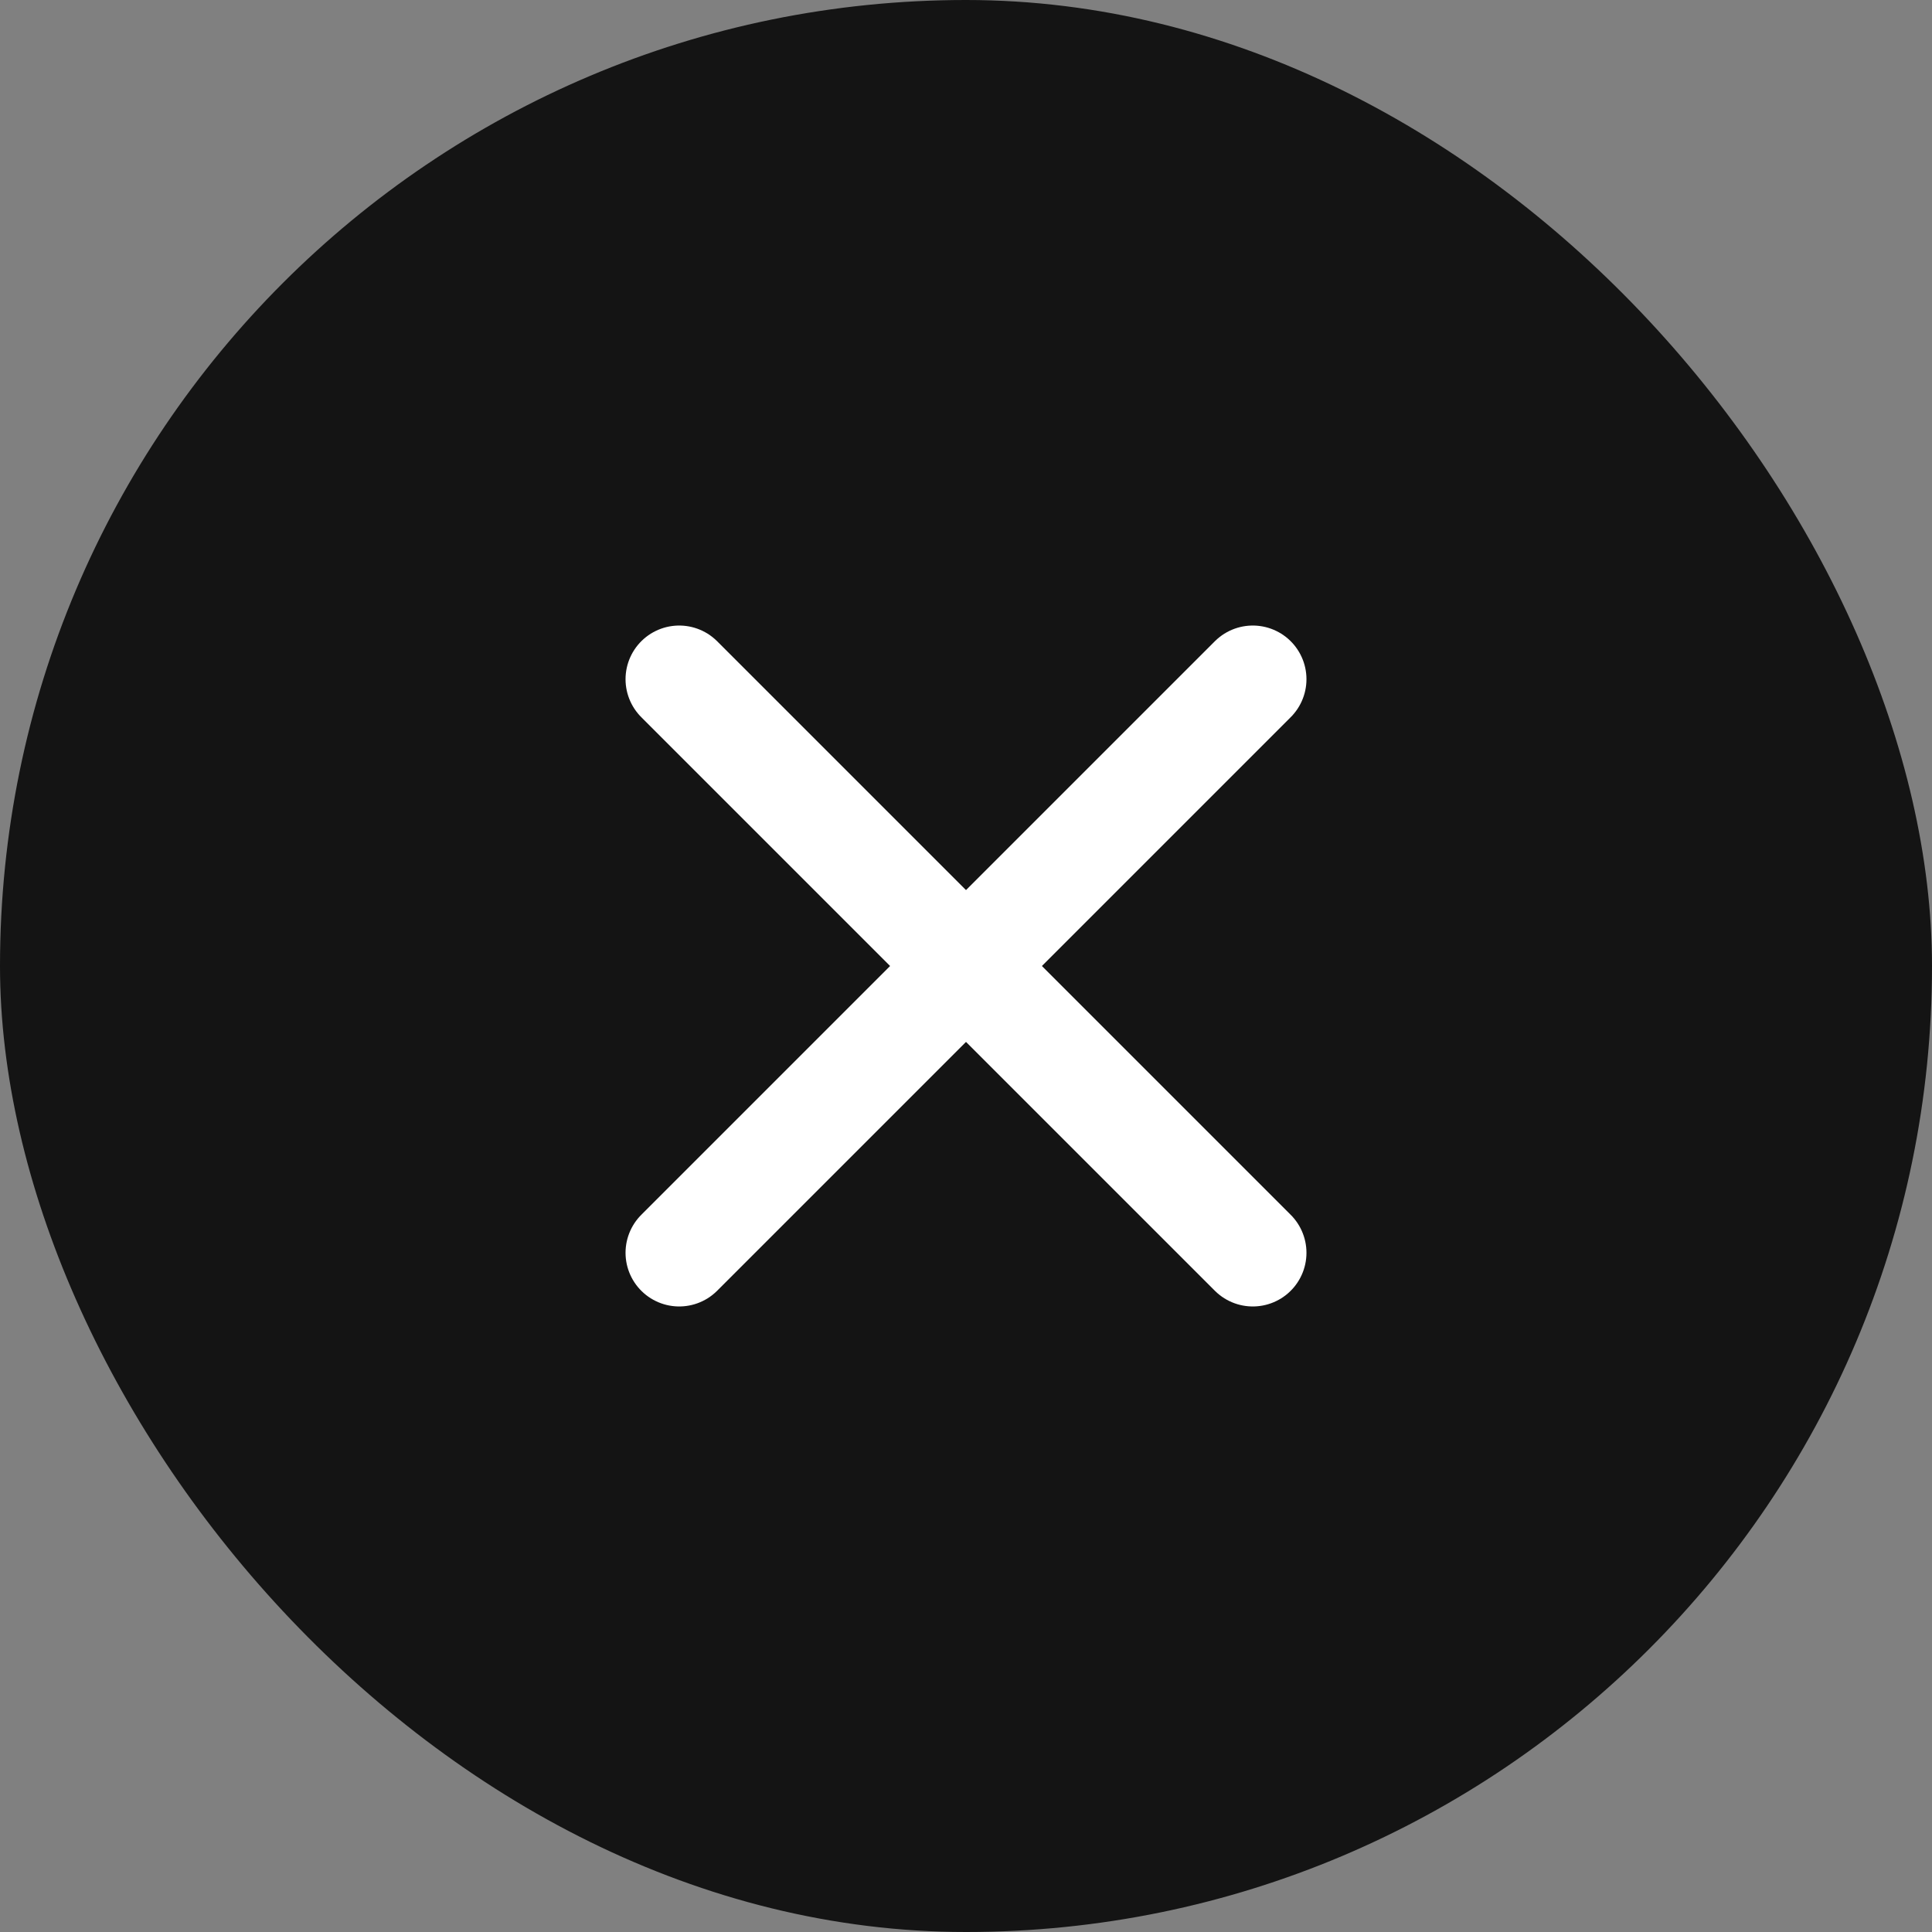 <svg width="72" height="72" viewBox="0 0 72 72" fill="none" xmlns="http://www.w3.org/2000/svg">
<rect x="0" y="0" width="72" height="72" fill="#808080" stroke="none"/>
<rect width="72" height="72" rx="36" fill="#141414"/>
<path d="M46.688 25.312L25.312 46.688" stroke="white" stroke-width="4" stroke-linecap="round" stroke-linejoin="round"/>
<path d="M46.688 46.688L25.312 25.312" stroke="white" stroke-width="4" stroke-linecap="round" stroke-linejoin="round"/>
</svg>
